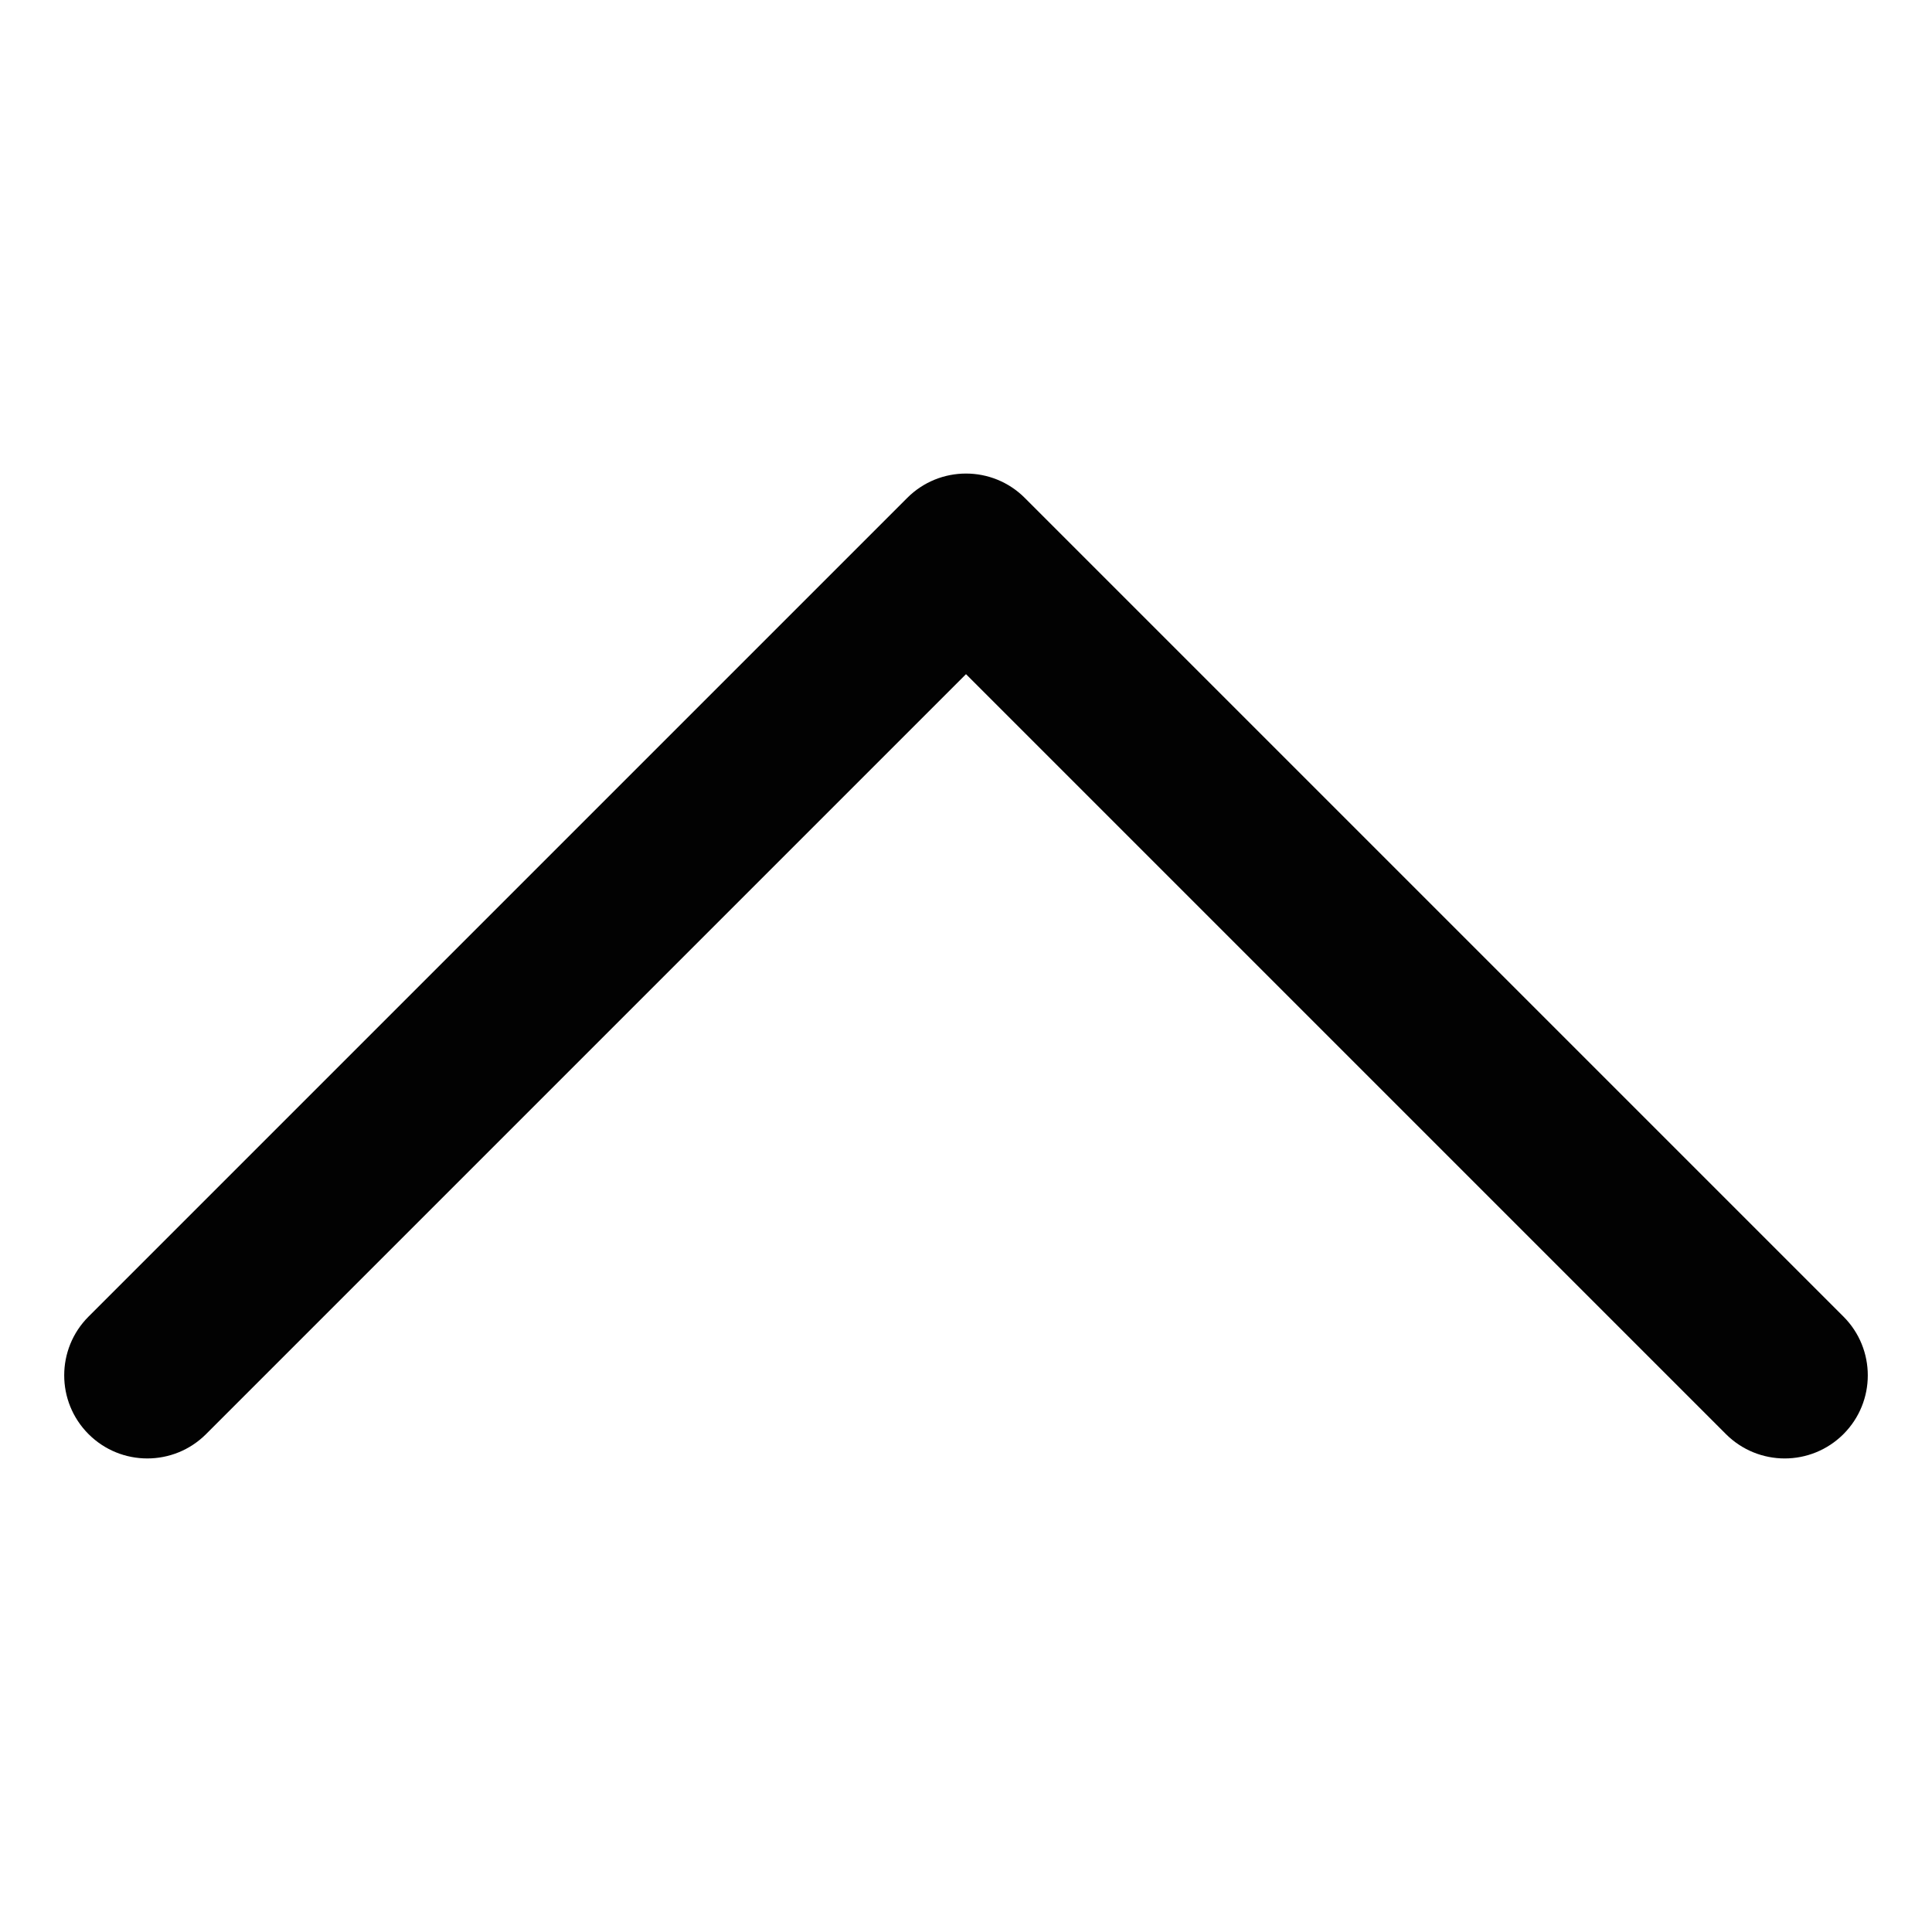 <svg t="1757810778474" class="icon" viewBox="0 0 1024 1024" version="1.1" xmlns="http://www.w3.org/2000/svg" p-id="1592" width="200" height="200"><path d="M945.926 773.008c-11.239 0-22.54-4.296-31.145-12.9L512 357.326 109.218 760.108c-17.196 17.196-45.093 17.196-62.289 0-17.196-17.196-17.196-45.093 0-62.289l433.926-433.926c17.196-17.196 45.093-17.196 62.289 0L977.071 697.819c17.196 17.196 17.196 45.093 0 62.289-8.604 8.604-19.906 12.9-31.145 12.9z" fill="#020202" p-id="1593"></path></svg>